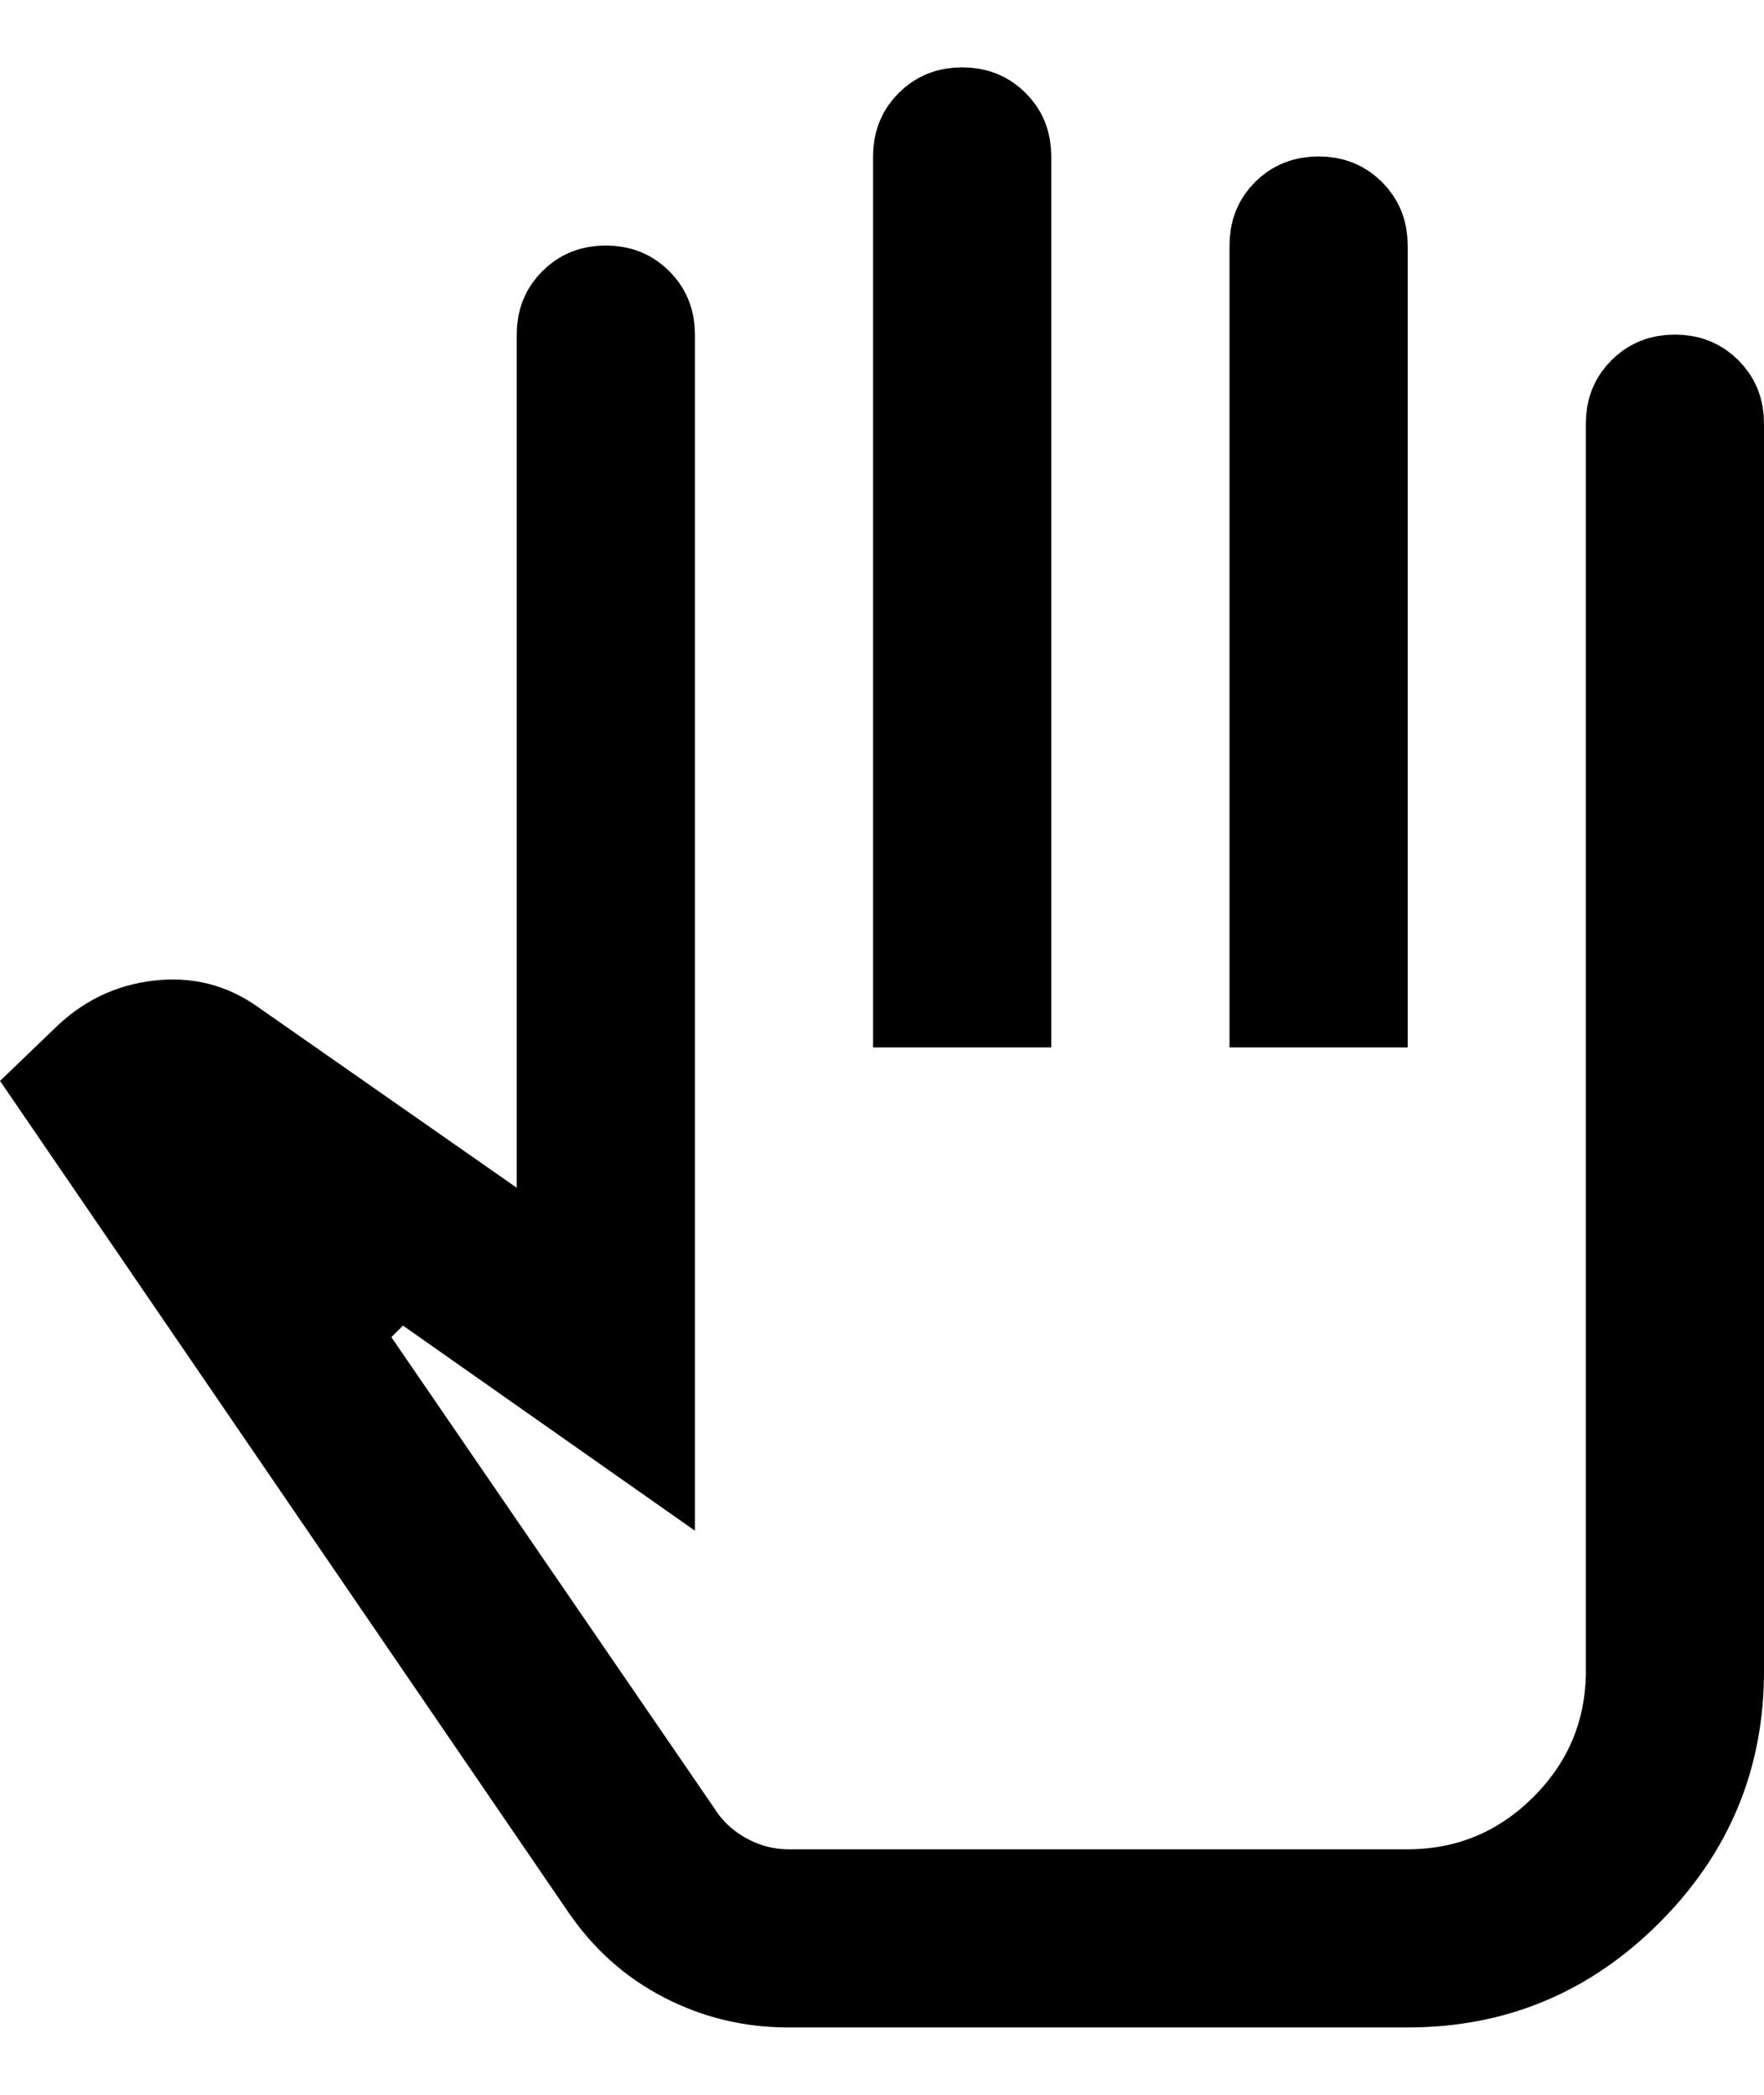 <svg width="16" height="19" viewBox="0 0 16 19" fill="none" xmlns="http://www.w3.org/2000/svg">
<path d="M5.565 17.057L5.564 17.056L0.652 9.871L0.831 9.699L0.831 9.699L0.838 9.692C1.017 9.514 1.216 9.418 1.451 9.391C1.68 9.364 1.872 9.414 2.053 9.543L2.053 9.543L2.057 9.546L4.401 11.183L5.187 11.732V10.773V3.035C5.187 2.932 5.216 2.87 5.273 2.813C5.329 2.757 5.392 2.727 5.495 2.727C5.598 2.727 5.661 2.757 5.717 2.813C5.774 2.87 5.803 2.932 5.803 3.035V12.921L3.601 11.374L2.901 12.066L6.067 16.684C6.183 16.865 6.34 17.006 6.525 17.109C6.718 17.216 6.929 17.273 7.152 17.273H12.768C13.346 17.273 13.853 17.061 14.263 16.651C14.672 16.242 14.884 15.735 14.884 15.157V3.843C14.884 3.74 14.913 3.678 14.97 3.621C15.026 3.565 15.089 3.535 15.192 3.535C15.295 3.535 15.358 3.565 15.414 3.621C15.471 3.678 15.5 3.74 15.5 3.843V15.157C15.5 15.912 15.237 16.546 14.697 17.086C14.157 17.626 13.523 17.889 12.768 17.889H7.152C6.826 17.889 6.528 17.816 6.251 17.672C5.976 17.53 5.749 17.328 5.565 17.057ZM8.419 9V1.419C8.419 1.316 8.449 1.253 8.505 1.197C8.562 1.141 8.624 1.111 8.727 1.111C8.83 1.111 8.893 1.141 8.949 1.197C9.006 1.253 9.035 1.316 9.035 1.419V9H8.419ZM11.652 9V2.227C11.652 2.124 11.681 2.062 11.737 2.005C11.794 1.949 11.857 1.919 11.96 1.919C12.063 1.919 12.125 1.949 12.182 2.005C12.238 2.062 12.268 2.124 12.268 2.227V9H11.652Z" fill="black" stroke="black"/>
</svg>
